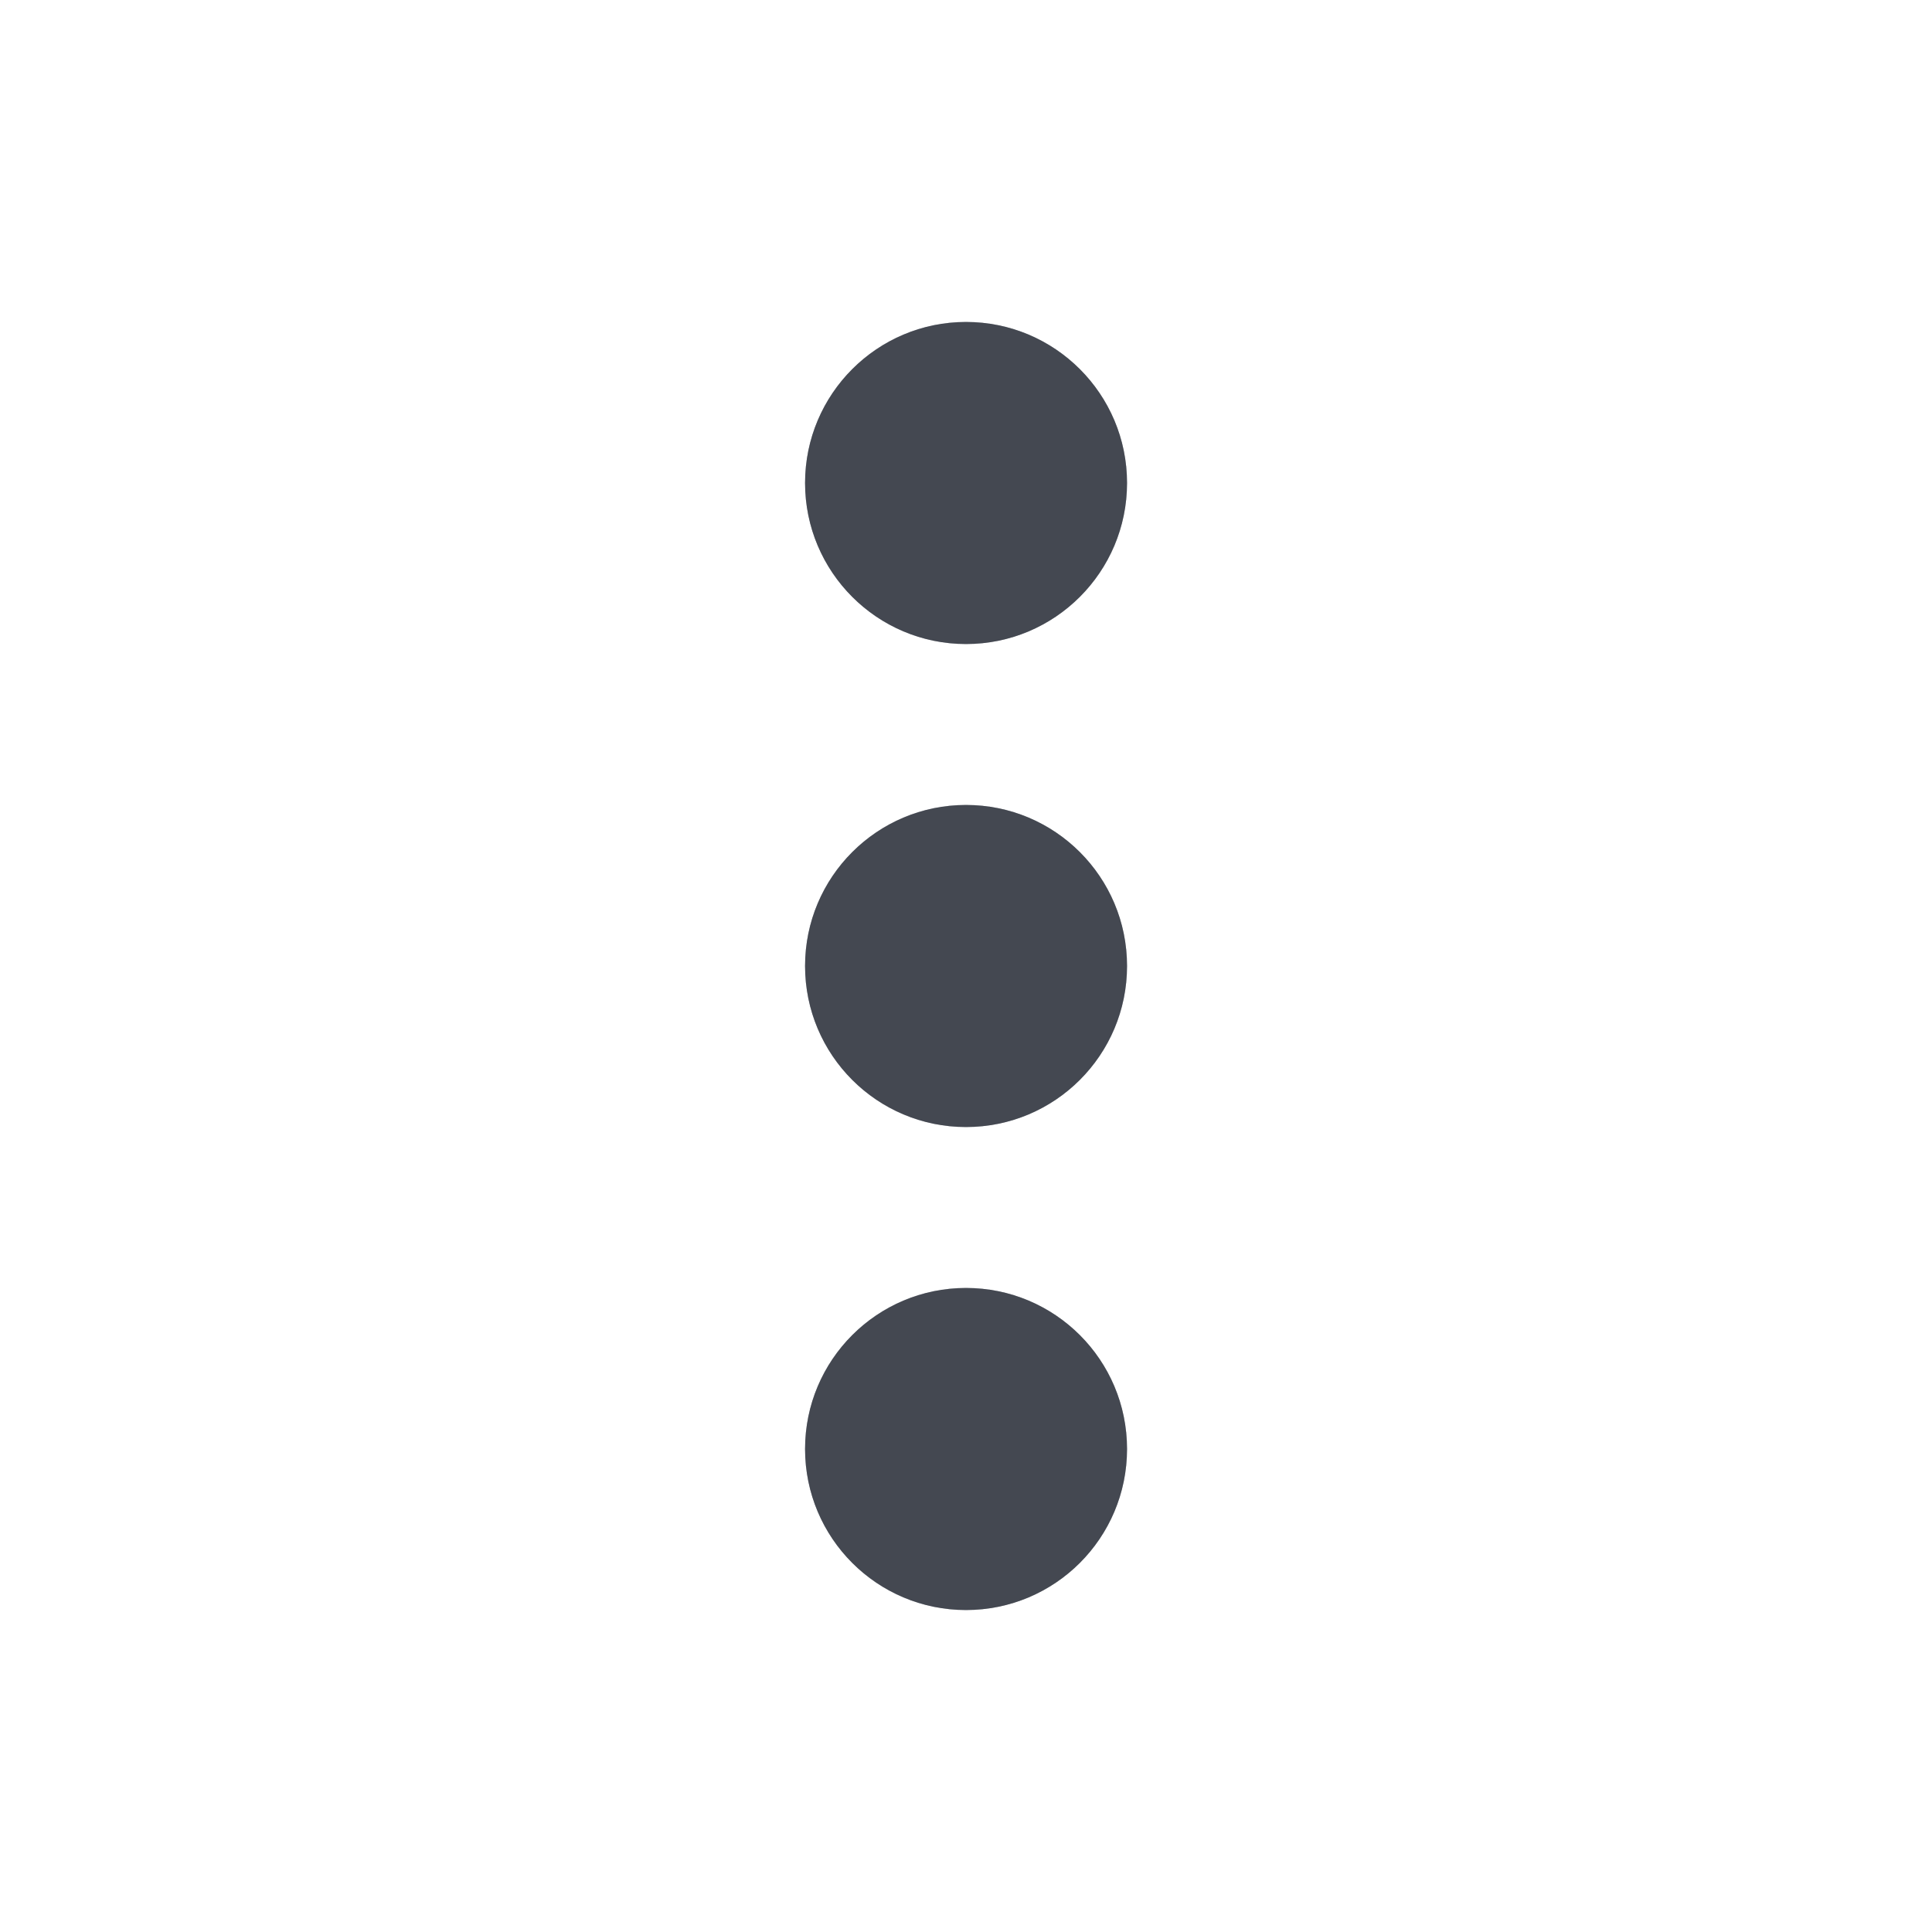 <svg width="20" height="20" viewBox="0 0 20 20" fill="none" xmlns="http://www.w3.org/2000/svg">
<path d="M11.667 5C11.667 5.92 10.921 6.667 10 6.667C9.08 6.667 8.334 5.92 8.334 5C8.334 4.08 9.08 3.333 10 3.333C10.921 3.333 11.667 4.08 11.667 5Z" fill="#858D9D"/>
<path d="M11.667 5C11.667 5.92 10.921 6.667 10 6.667C9.08 6.667 8.334 5.92 8.334 5C8.334 4.08 9.08 3.333 10 3.333C10.921 3.333 11.667 4.08 11.667 5Z" fill="black" fill-opacity="0.2"/>
<path d="M11.667 5C11.667 5.92 10.921 6.667 10 6.667C9.08 6.667 8.334 5.92 8.334 5C8.334 4.08 9.08 3.333 10 3.333C10.921 3.333 11.667 4.08 11.667 5Z" fill="black" fill-opacity="0.2"/>
<path d="M11.667 5C11.667 5.92 10.921 6.667 10 6.667C9.08 6.667 8.334 5.92 8.334 5C8.334 4.08 9.08 3.333 10 3.333C10.921 3.333 11.667 4.08 11.667 5Z" fill="black" fill-opacity="0.2"/>
<path d="M11.667 10C11.667 10.921 10.921 11.667 10 11.667C9.08 11.667 8.334 10.921 8.334 10C8.334 9.079 9.08 8.333 10 8.333C10.921 8.333 11.667 9.079 11.667 10Z" fill="#858D9D"/>
<path d="M11.667 10C11.667 10.921 10.921 11.667 10 11.667C9.08 11.667 8.334 10.921 8.334 10C8.334 9.079 9.08 8.333 10 8.333C10.921 8.333 11.667 9.079 11.667 10Z" fill="black" fill-opacity="0.2"/>
<path d="M11.667 10C11.667 10.921 10.921 11.667 10 11.667C9.08 11.667 8.334 10.921 8.334 10C8.334 9.079 9.08 8.333 10 8.333C10.921 8.333 11.667 9.079 11.667 10Z" fill="black" fill-opacity="0.2"/>
<path d="M11.667 10C11.667 10.921 10.921 11.667 10 11.667C9.08 11.667 8.334 10.921 8.334 10C8.334 9.079 9.08 8.333 10 8.333C10.921 8.333 11.667 9.079 11.667 10Z" fill="black" fill-opacity="0.2"/>
<path d="M10 16.667C10.921 16.667 11.667 15.921 11.667 15C11.667 14.079 10.921 13.333 10 13.333C9.08 13.333 8.334 14.079 8.334 15C8.334 15.921 9.08 16.667 10 16.667Z" fill="#858D9D"/>
<path d="M10 16.667C10.921 16.667 11.667 15.921 11.667 15C11.667 14.079 10.921 13.333 10 13.333C9.08 13.333 8.334 14.079 8.334 15C8.334 15.921 9.08 16.667 10 16.667Z" fill="black" fill-opacity="0.2"/>
<path d="M10 16.667C10.921 16.667 11.667 15.921 11.667 15C11.667 14.079 10.921 13.333 10 13.333C9.08 13.333 8.334 14.079 8.334 15C8.334 15.921 9.08 16.667 10 16.667Z" fill="black" fill-opacity="0.2"/>
<path d="M10 16.667C10.921 16.667 11.667 15.921 11.667 15C11.667 14.079 10.921 13.333 10 13.333C9.08 13.333 8.334 14.079 8.334 15C8.334 15.921 9.08 16.667 10 16.667Z" fill="black" fill-opacity="0.2"/>
</svg>
